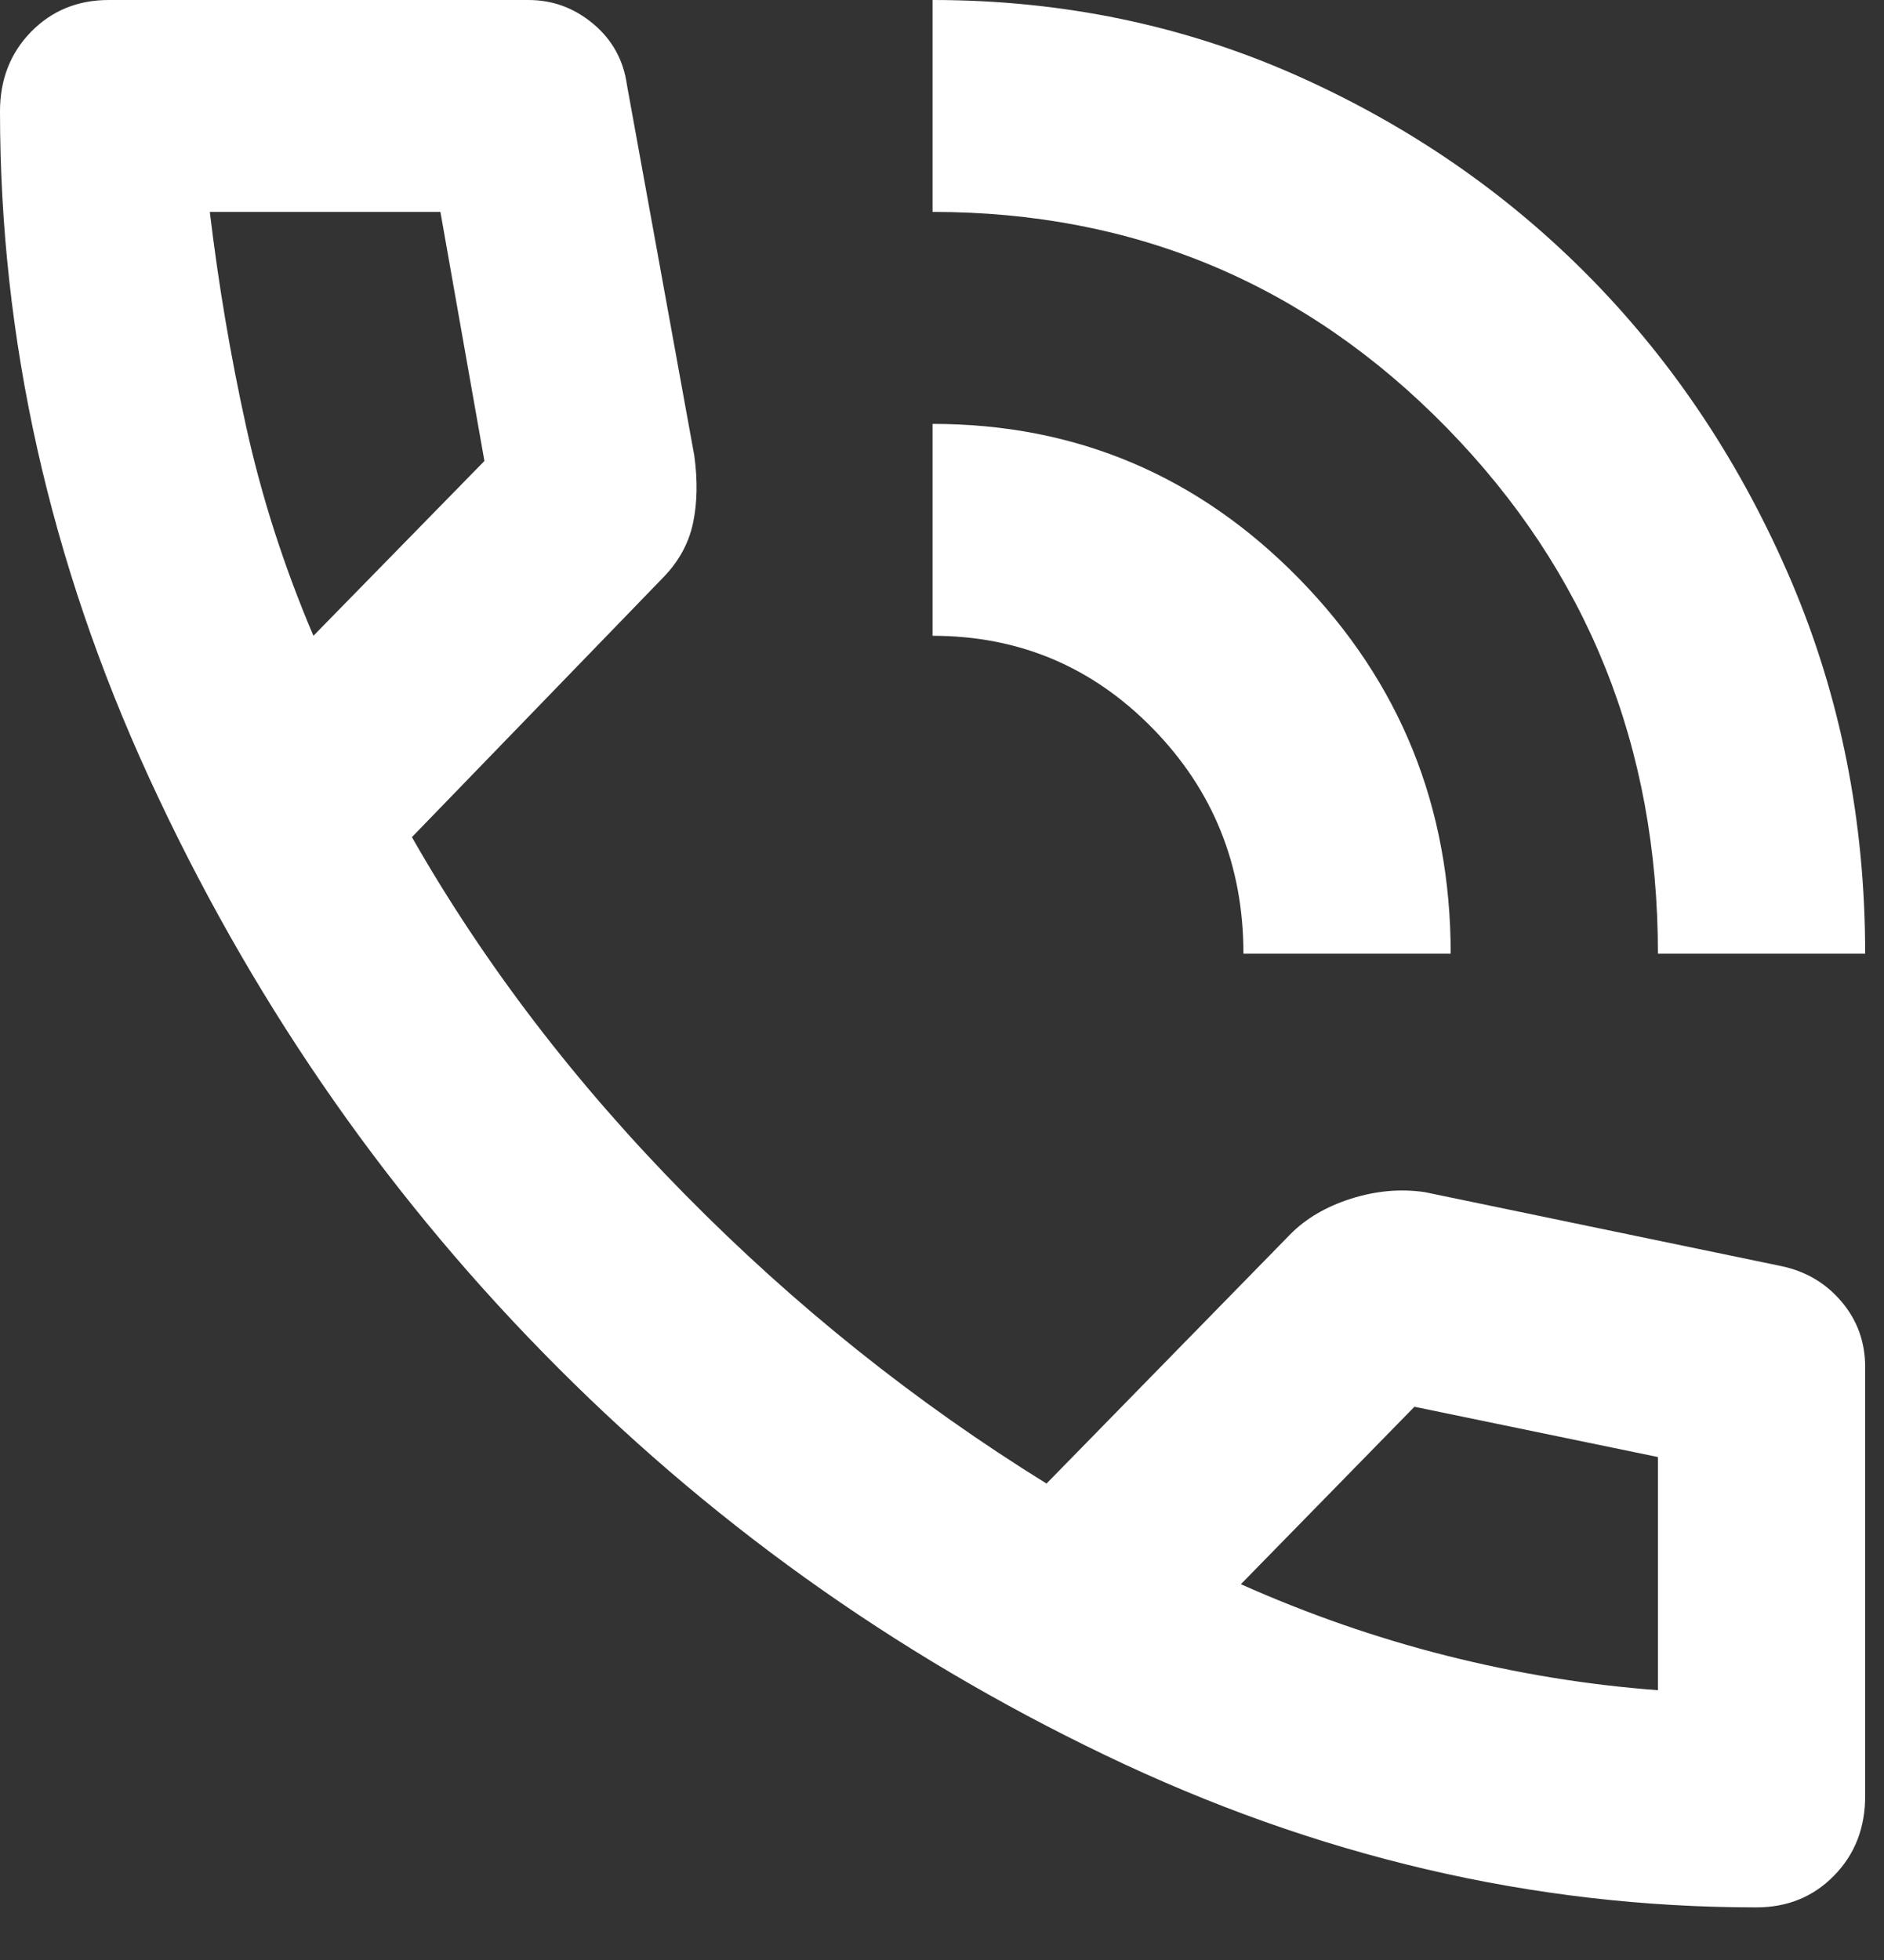 <svg width="25" height="26" viewBox="0 0 25 26" fill="none" xmlns="http://www.w3.org/2000/svg">
<rect x="0" y="0" width="25" height="26" fill="#333333" stroke="none"/>
<path d="M22 12.651C22 9.91 21.066 7.585 19.198 5.675C17.331 3.766 15.056 2.811 12.375 2.811V0C14.094 0 15.704 0.334 17.205 1.001C18.706 1.669 20.012 2.571 21.124 3.707C22.235 4.844 23.117 6.179 23.771 7.713C24.424 9.248 24.75 10.894 24.75 12.651H22ZM16.5 12.651C16.5 11.48 16.099 10.484 15.297 9.664C14.495 8.844 13.521 8.434 12.375 8.434V5.623C14.277 5.623 15.899 6.308 17.24 7.678C18.58 9.049 19.25 10.707 19.25 12.651H16.5ZM23.306 25.302C20.35 25.302 17.468 24.629 14.662 23.281C11.854 21.934 9.367 20.154 7.202 17.939C5.036 15.726 3.295 13.184 1.977 10.314C0.659 7.444 0 4.498 0 1.476C0 1.054 0.138 0.703 0.412 0.422C0.688 0.141 1.031 0 1.444 0H7.013C7.333 0 7.62 0.105 7.872 0.316C8.124 0.527 8.273 0.797 8.319 1.125L9.213 6.044C9.258 6.372 9.253 6.671 9.196 6.94C9.138 7.21 9.006 7.45 8.8 7.661L5.466 11.105C6.428 12.792 7.637 14.373 9.093 15.849C10.548 17.325 12.146 18.602 13.887 19.68L17.119 16.376C17.325 16.166 17.595 16.007 17.927 15.901C18.259 15.796 18.585 15.767 18.906 15.814L23.65 16.798C23.971 16.868 24.234 17.026 24.441 17.272C24.647 17.518 24.75 17.805 24.75 18.133V23.826C24.75 24.248 24.613 24.6 24.337 24.881C24.062 25.162 23.719 25.302 23.306 25.302ZM4.159 8.434L6.428 6.115L5.844 2.811H2.784C2.899 3.772 3.059 4.721 3.266 5.658C3.472 6.595 3.77 7.52 4.159 8.434ZM16.466 21.015C17.359 21.413 18.27 21.73 19.199 21.964C20.127 22.198 21.06 22.351 22 22.421V19.328L18.769 18.661L16.466 21.015Z" fill="white"/>
</svg>
